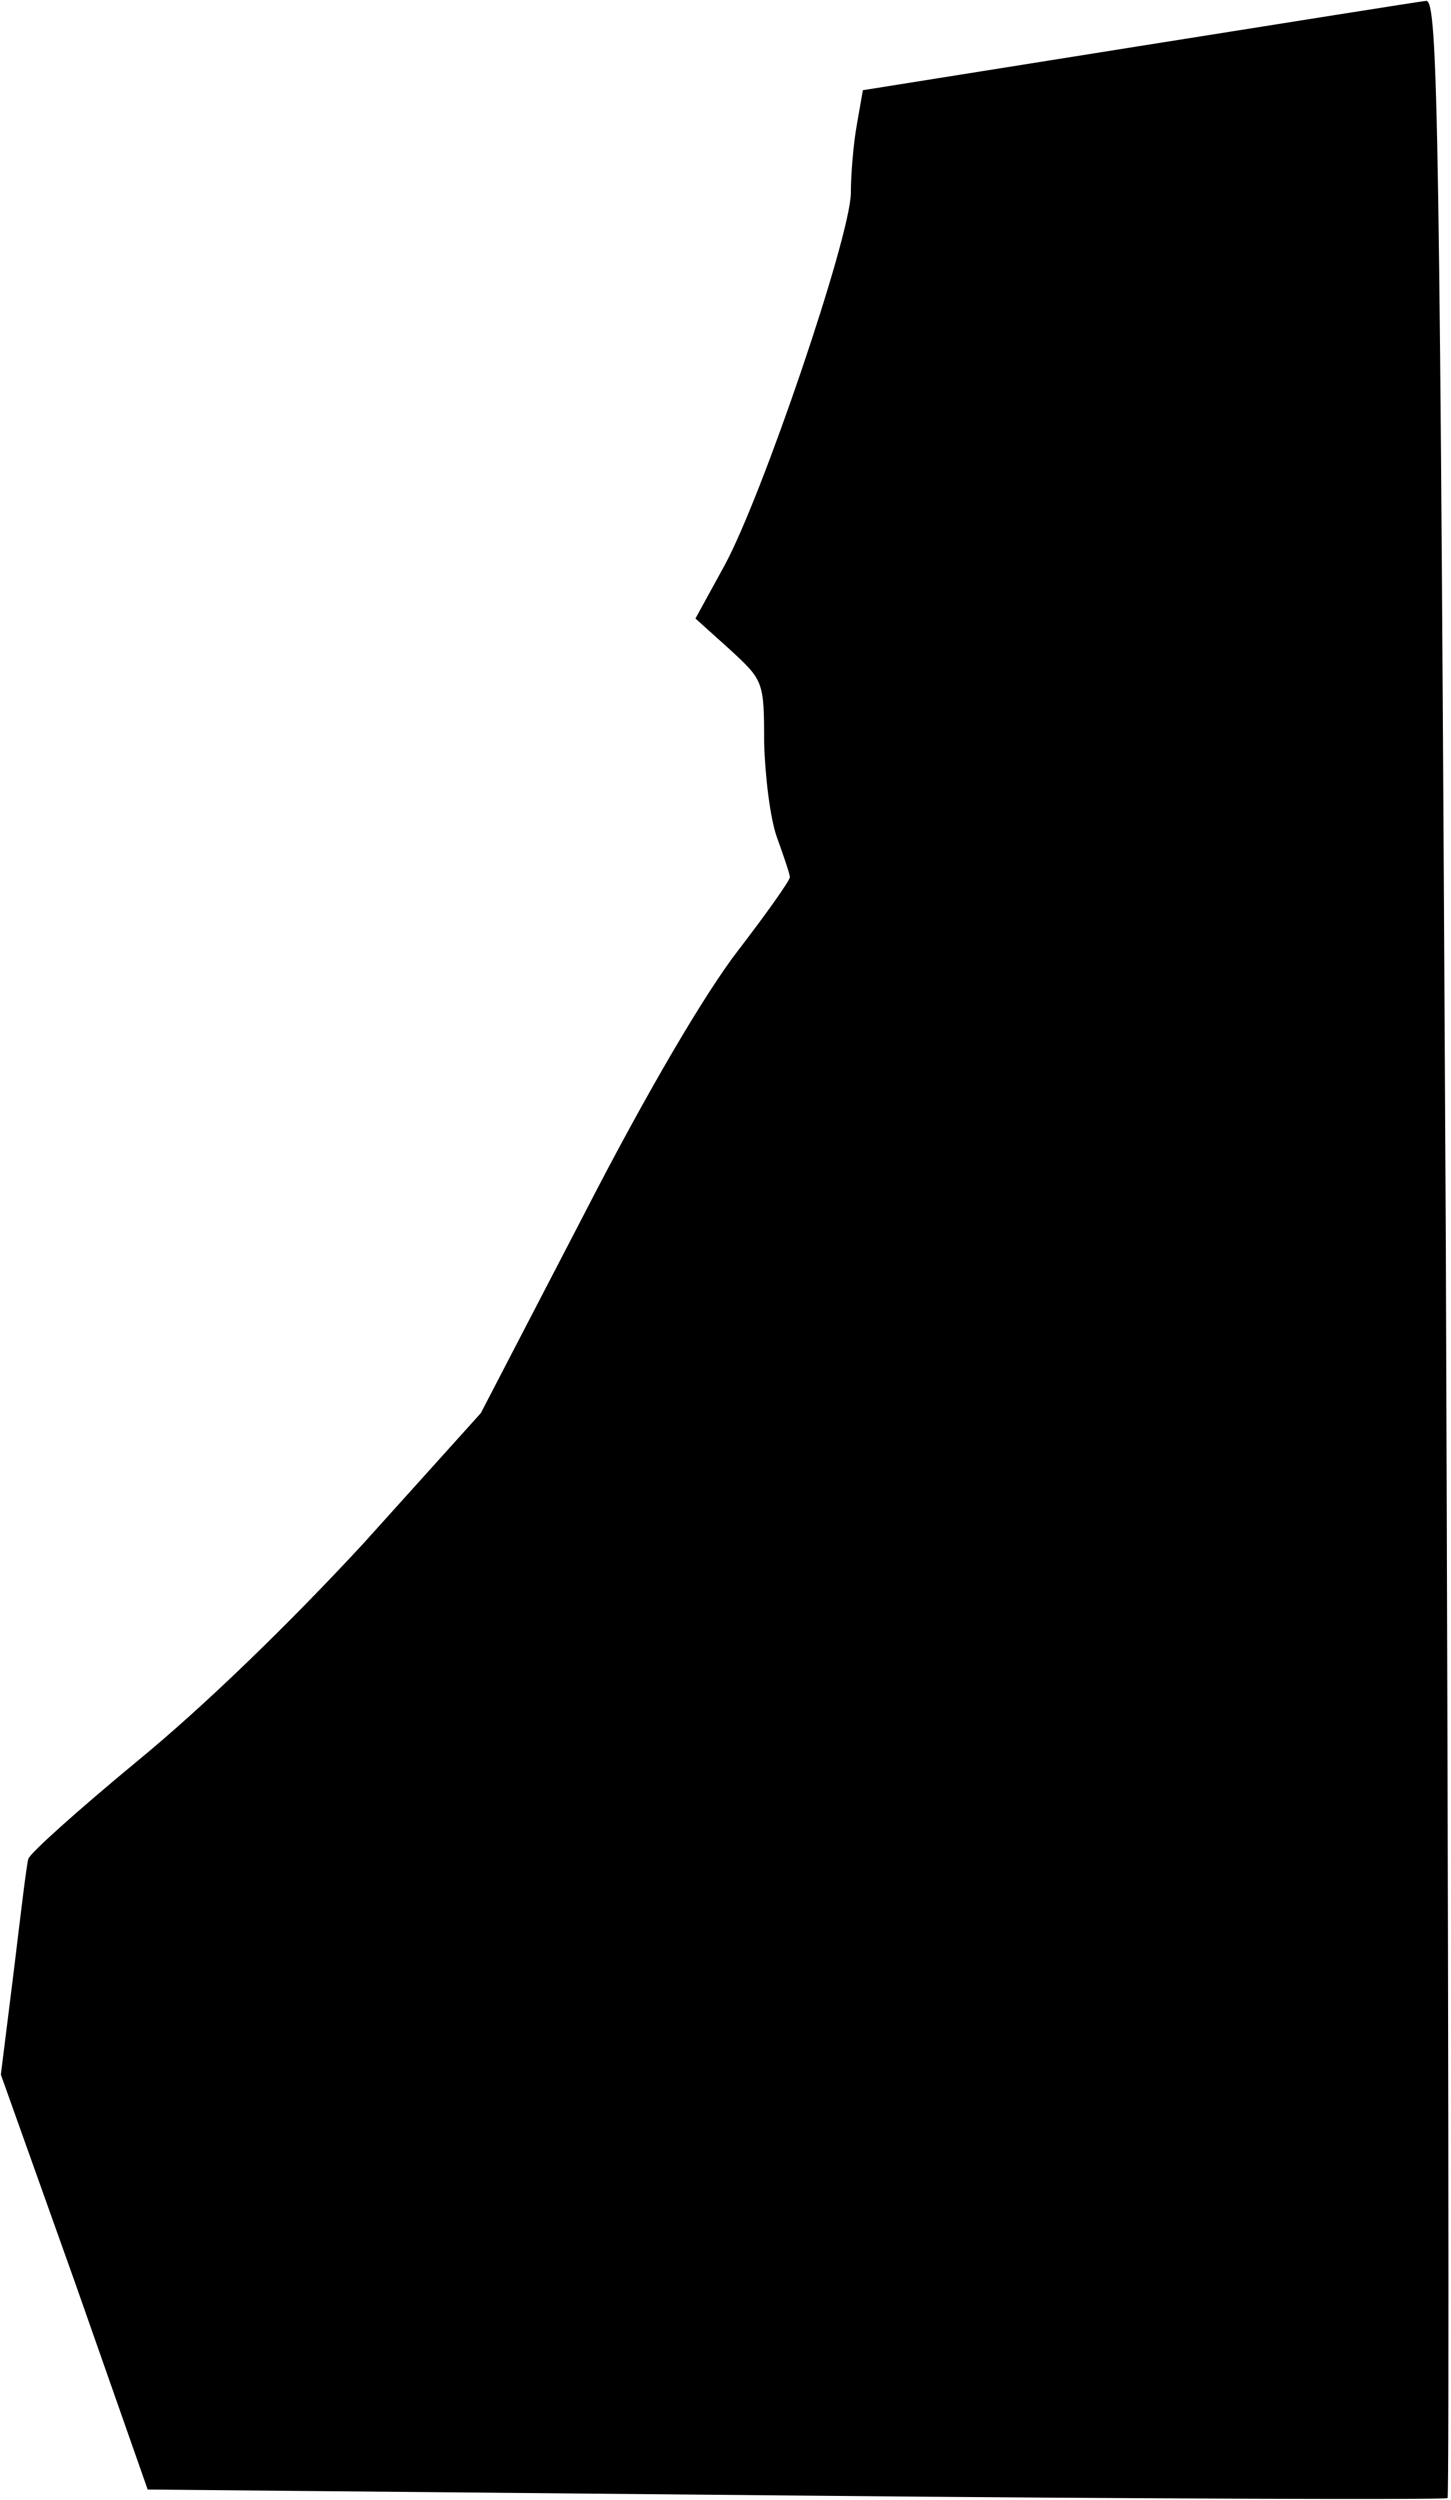 <?xml version="1.0" standalone="no"?>
<!DOCTYPE svg PUBLIC "-//W3C//DTD SVG 20010904//EN"
 "http://www.w3.org/TR/2001/REC-SVG-20010904/DTD/svg10.dtd">
<svg version="1.0" xmlns="http://www.w3.org/2000/svg"
 width="169pt" height="291pt" viewBox="0 0 169 291"
 preserveAspectRatio="xMidYMid meet">
<g transform="translate(0,291) scale(0.1,-0.1)"
fill="#000000" stroke="none">
<path fill="#000000" stroke="none" d="M1325 2856 l-320 -51 -7 -40 c-4 -22
-7 -58 -7 -80 -1 -52 -103 -352 -147 -433 l-34 -62 40 -36 c39 -36 40 -37 40
-108 1 -39 7 -89 15 -111 8 -22 15 -43 15 -46 0 -4 -27 -42 -60 -85 -38 -49
-106 -164 -180 -308 l-120 -231 -137 -152 c-87 -94 -185 -189 -263 -253 -69
-57 -126 -108 -127 -114 -2 -6 -9 -65 -17 -131 l-15 -120 86 -241 85 -242 755
-7 c414 -4 756 -5 759 -3 2 3 1 658 -2 1457 -7 1316 -9 1451 -23 1450 -9 -1
-160 -25 -336 -53z"/>
</g>
</svg>
